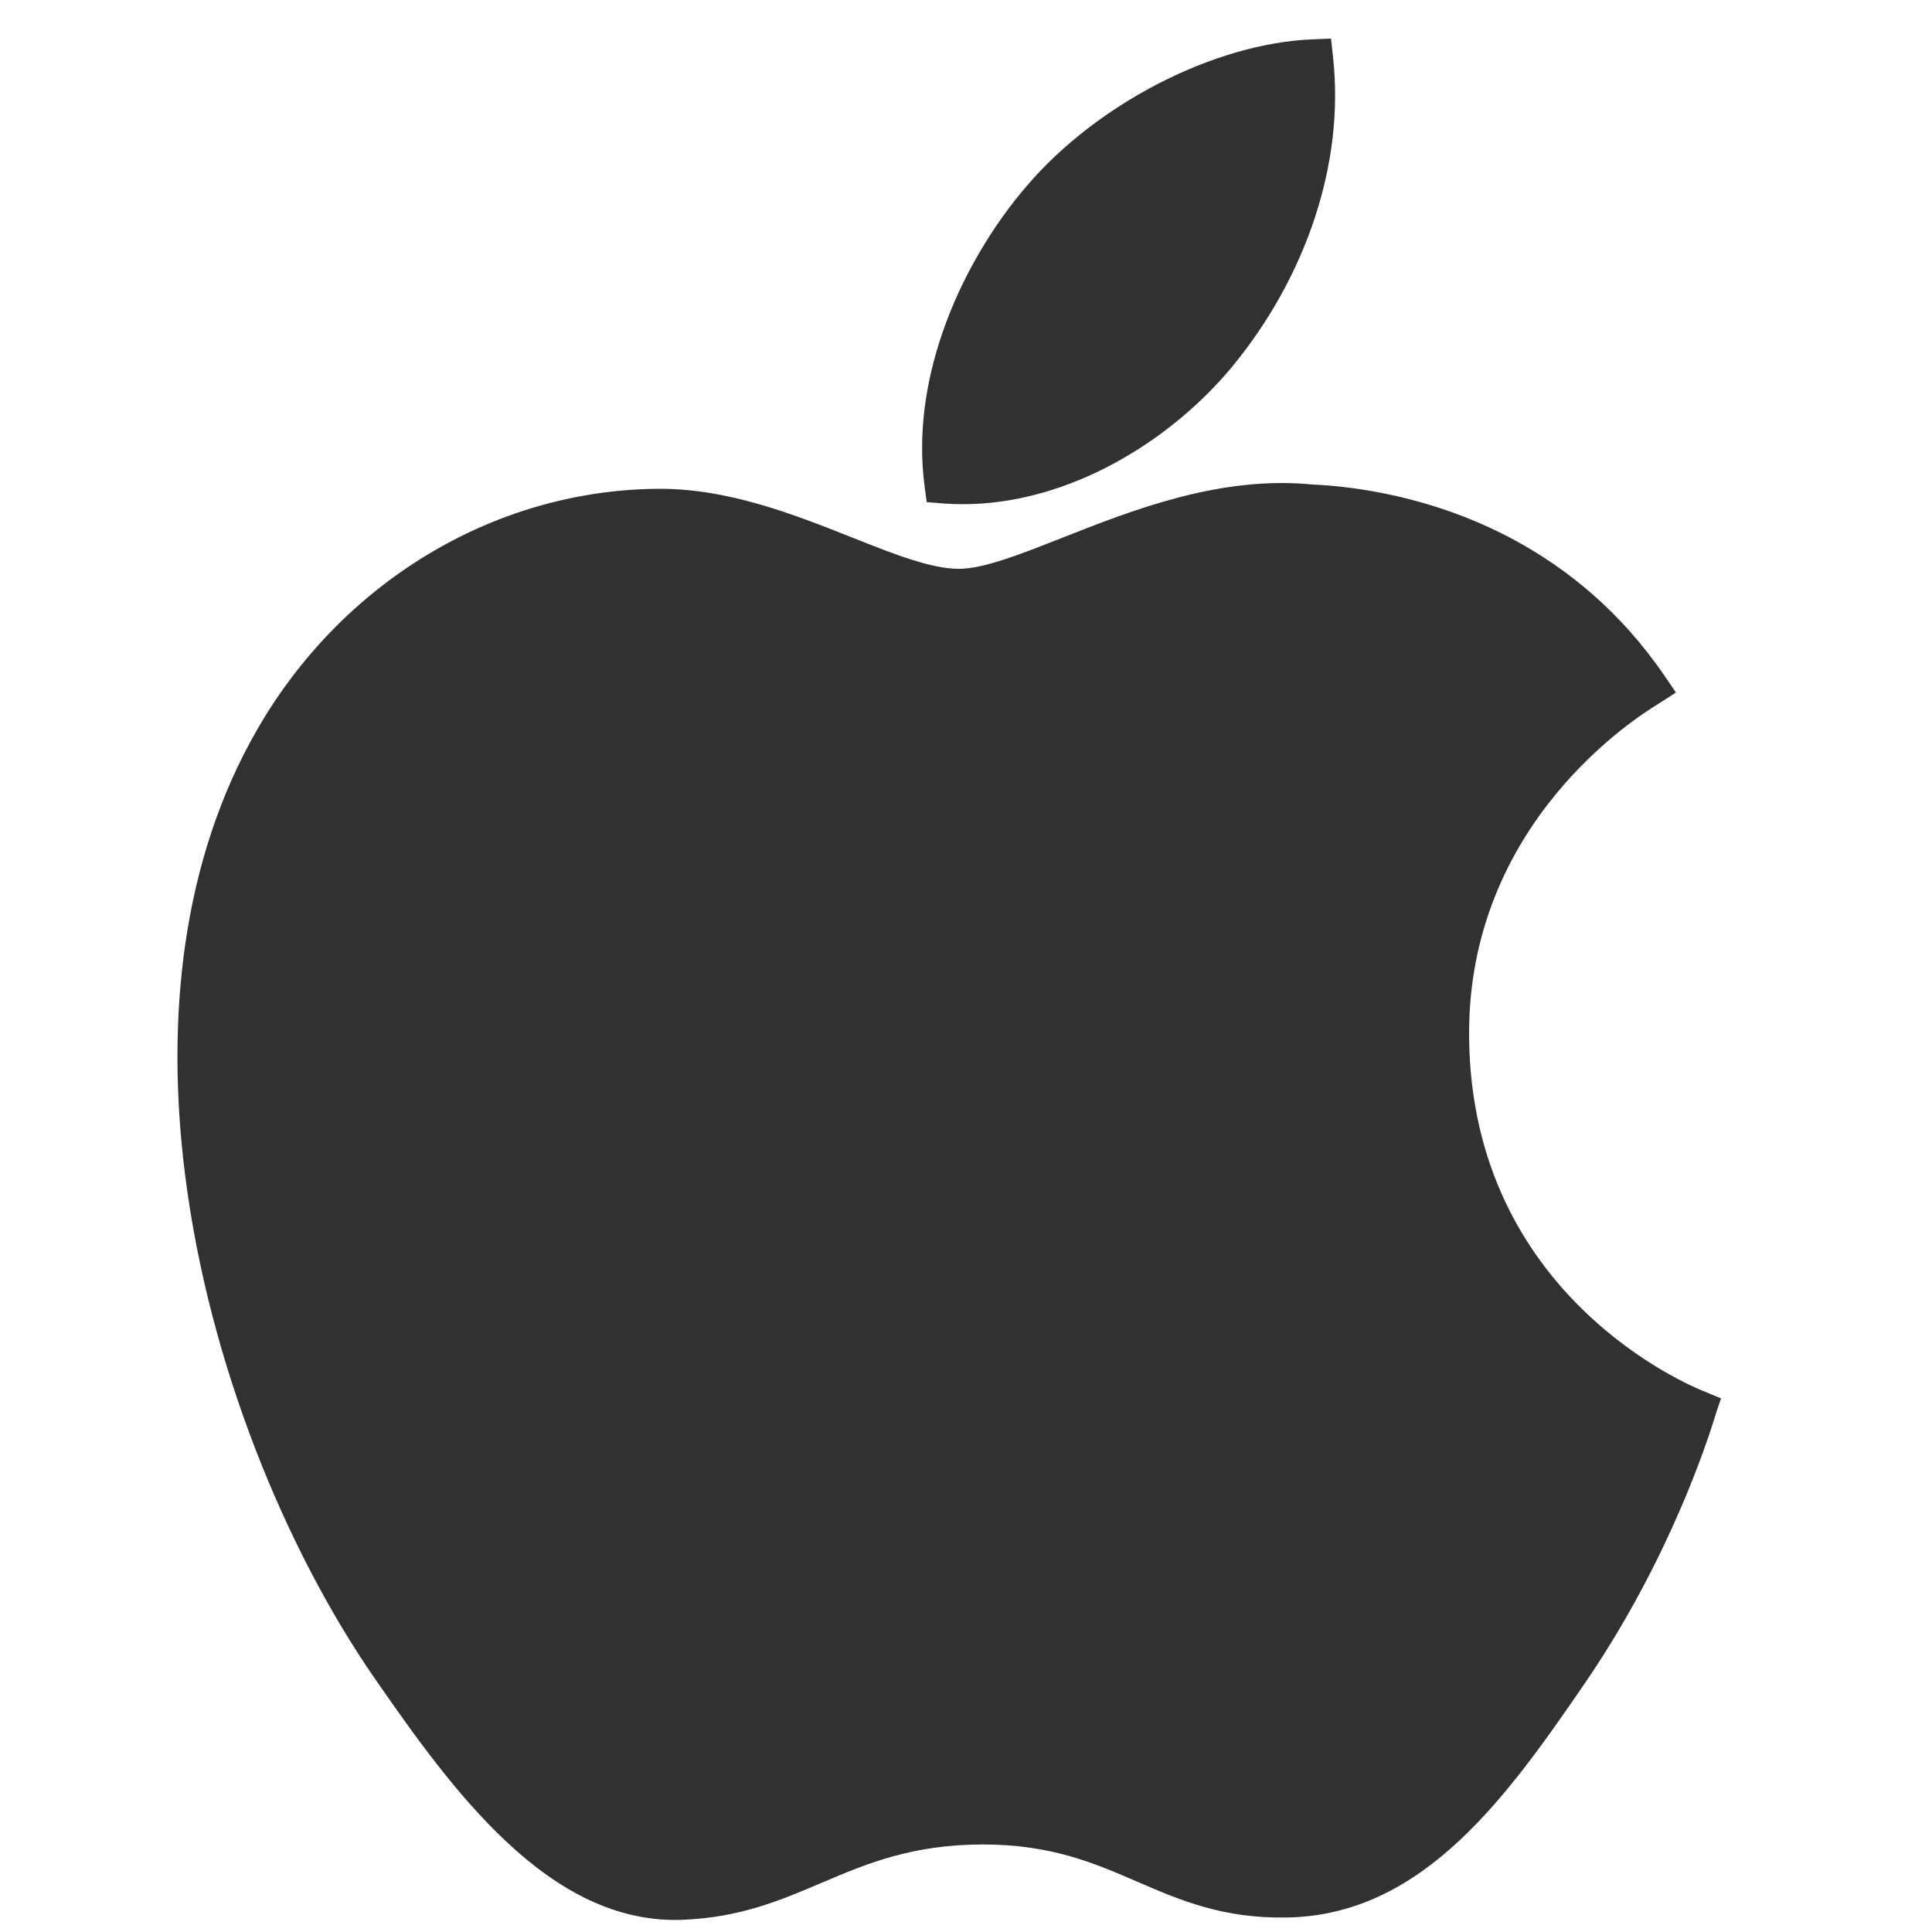 <?xml version="1.0" encoding="UTF-8"?>
<svg width="30px" height="30px" viewBox="0 0 40 49" style="margin-left:5px" version="1.1" xmlns="http://www.w3.org/2000/svg" xmlns:xlink="http://www.w3.org/1999/xlink">
    <defs></defs>
    <g id="Symbols" stroke="none" stroke-width="1" fill="none" fill-rule="evenodd">
        <g id="button/Download" transform="translate(-25, -11)" fill="#313131">
            <g id="IOS" transform="translate(25, 11)">
                <g id="Group-5" transform="translate(0, 0.737)">
                    <path d="M37.528,17.134 C37.076,17.414 32.706,20.118 32.76,25.568 C32.818,32.139 38.389,34.417 38.697,34.542 L38.699,34.542 L38.712,34.548 L39.149,34.729 L38.999,35.176 C38.99,35.203 39,35.175 38.988,35.217 C38.846,35.672 37.882,38.759 35.705,41.94 C34.716,43.383 33.71,44.824 32.522,45.936 C31.292,47.087 29.886,47.863 28.15,47.895 C26.514,47.926 25.443,47.462 24.329,46.981 C23.267,46.521 22.163,46.043 20.436,46.043 C18.62,46.043 17.46,46.538 16.342,47.014 C15.29,47.462 14.273,47.896 12.807,47.954 L12.805,47.954 C11.113,48.017 9.644,47.192 8.34,45.97 C7.092,44.8 5.999,43.27 5.002,41.828 C2.753,38.58 0.797,33.855 0.193,29.051 C-0.304,25.099 0.111,21.083 2.022,17.768 C3.089,15.912 4.58,14.398 6.323,13.342 C8.057,12.29 10.043,11.692 12.109,11.661 L12.109,11.661 C13.918,11.628 15.623,12.305 17.116,12.897 C18.172,13.317 19.114,13.69 19.819,13.69 C20.443,13.69 21.362,13.327 22.432,12.906 C24.241,12.192 26.454,11.32 28.794,11.552 C29.777,11.595 31.824,11.831 33.917,12.964 C35.25,13.687 36.601,14.771 37.713,16.398 L38.006,16.827 L37.568,17.109 C37.545,17.125 37.567,17.109 37.528,17.134 Z" id="Fill-3"></path>
                    <path d="M28.857,4.755 C28.4,6.159 27.659,7.46 26.767,8.542 L26.767,8.544 C25.867,9.634 24.664,10.596 23.326,11.234 C22.099,11.819 20.753,12.135 19.413,12.031 L19.003,11.998 L18.949,11.59 C18.775,10.275 18.977,8.942 19.4,7.709 C19.892,6.274 20.69,4.965 21.546,3.973 L21.546,3.973 C22.432,2.935 23.619,2.033 24.891,1.378 C26.167,0.722 27.539,0.311 28.786,0.261 L29.257,0.242 L29.309,0.713 C29.46,2.091 29.277,3.468 28.857,4.755 Z" id="Fill-1"></path>
                </g>
            </g>
        </g>
    </g>
</svg>